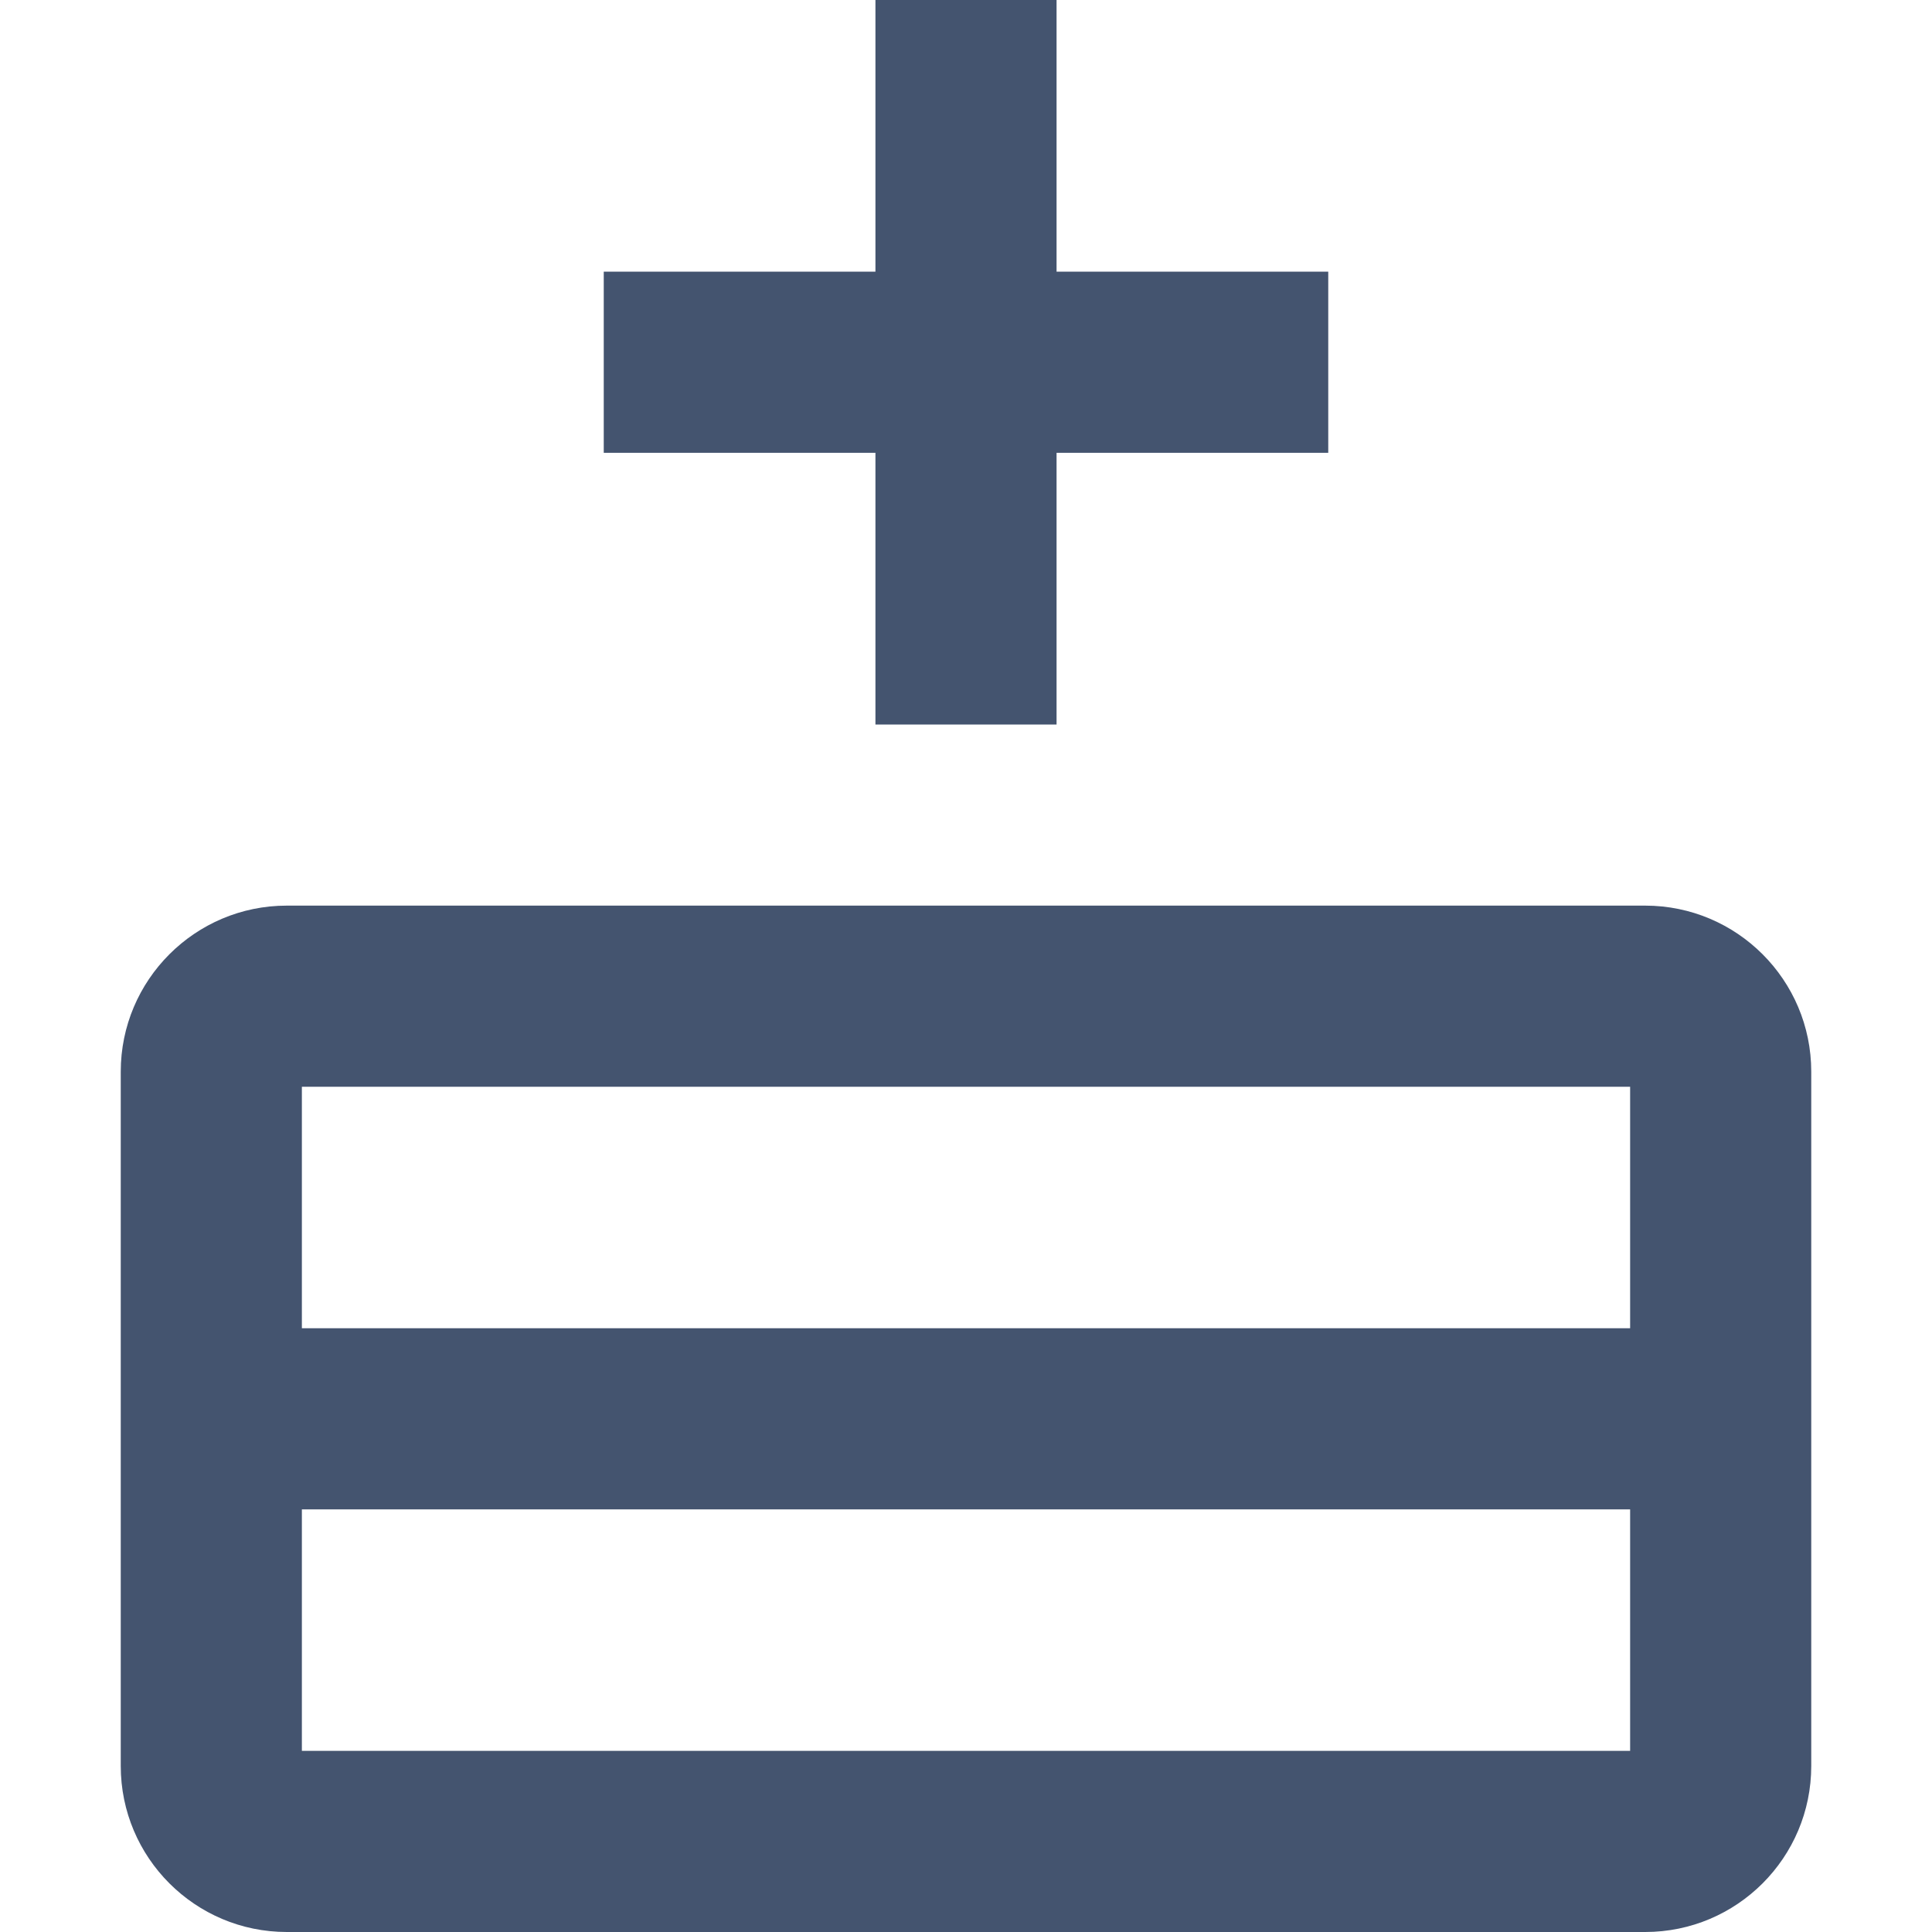 <svg width="16" height="16" viewBox="0 0 16 16" fill="none" xmlns="http://www.w3.org/2000/svg">
<path fill-rule="evenodd" clip-rule="evenodd" d="M2.375 16C1.616 16 1 15.384 1 14.625L1 8.875C1 8.116 1.616 7.5 2.375 7.5L13.625 7.5C14.384 7.5 15 8.116 15 8.875L15 14.625C15 15.384 14.384 16 13.625 16L2.375 16ZM2.5 14.5L13.5 14.5L13.5 12.5L2.5 12.5L2.5 14.5ZM2.5 11L13.5 11L13.5 9L2.5 9L2.5 11ZM8.75 3.75L11 3.75L11 2.25L8.75 2.25L8.75 3.38763e-07L7.25 2.73196e-07L7.25 2.25L5 2.25L5 3.75L7.25 3.75L7.25 6L8.75 6L8.75 3.75Z" fill="#44546F"/>
</svg>
